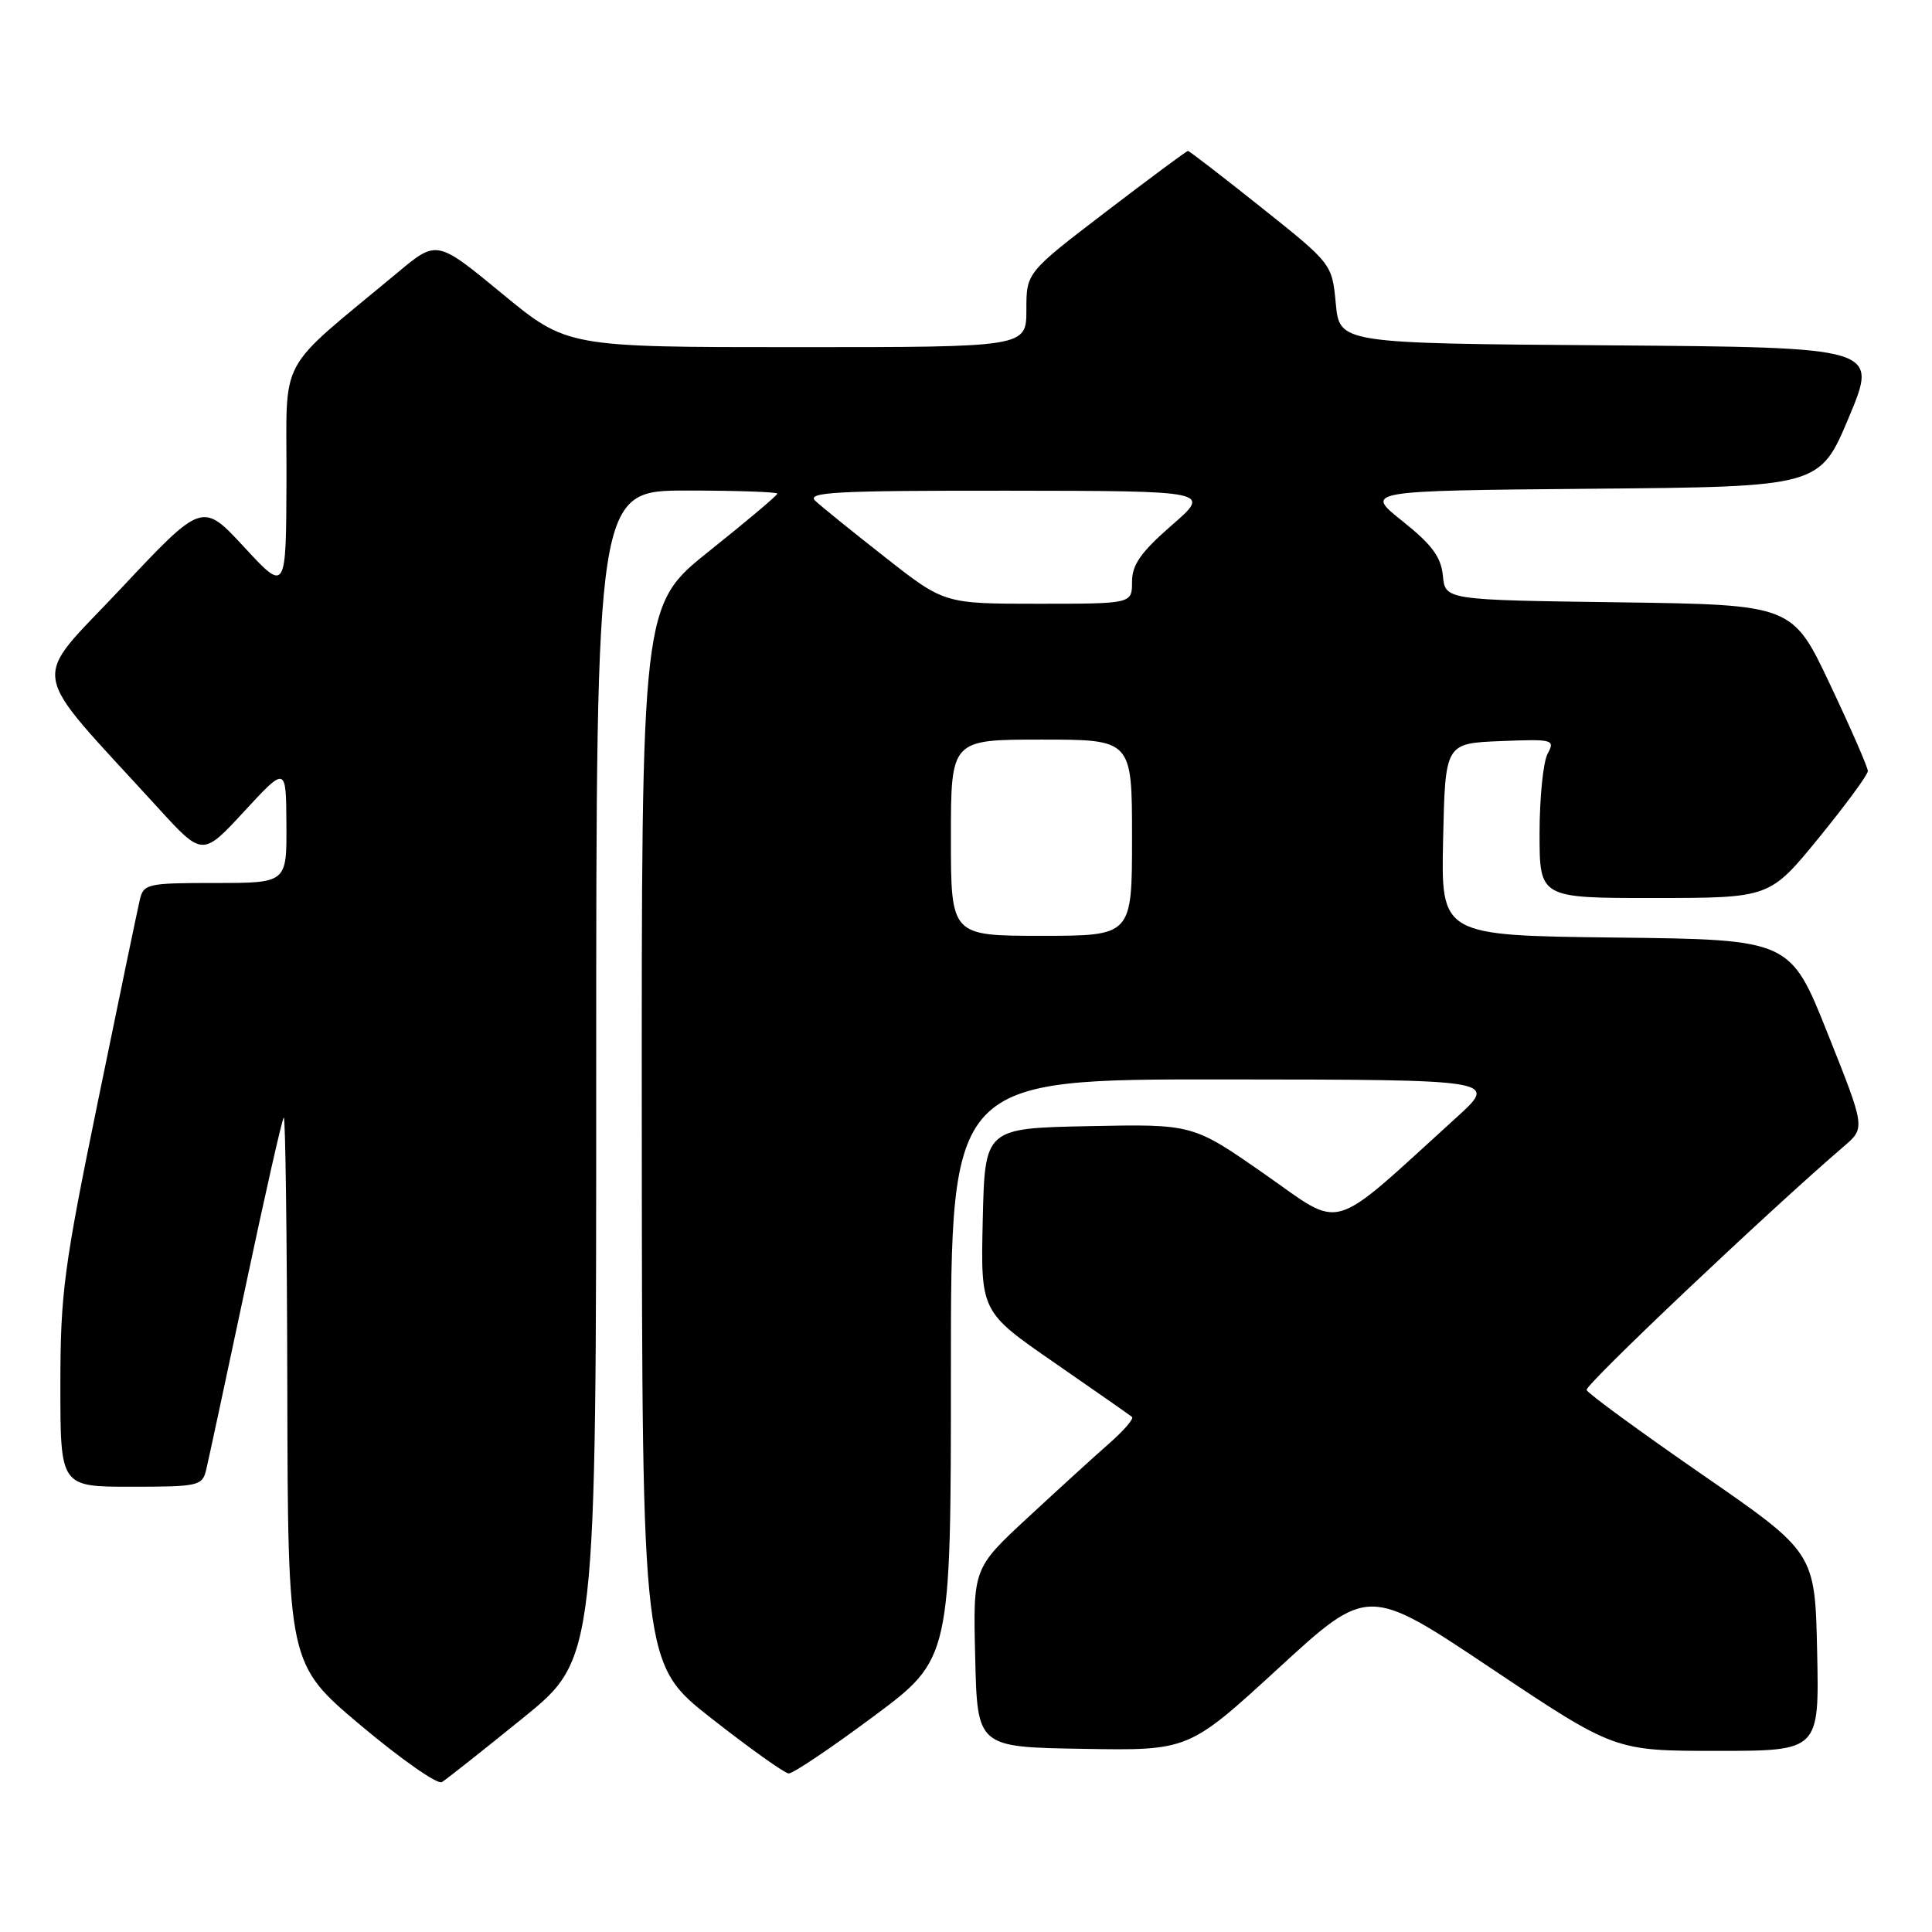 <?xml version="1.0" encoding="UTF-8" standalone="no"?>
<!DOCTYPE svg PUBLIC "-//W3C//DTD SVG 1.1//EN" "http://www.w3.org/Graphics/SVG/1.1/DTD/svg11.dtd" >
<svg xmlns="http://www.w3.org/2000/svg" xmlns:xlink="http://www.w3.org/1999/xlink" version="1.1" viewBox="0 0 256 256">
 <g >
 <path fill="currentColor"
d=" M 69.30 227.64 C 79.00 219.78 79.00 219.78 79.00 142.39 C 79.00 65.00 79.00 65.00 91.00 65.00 C 97.60 65.00 103.00 65.19 103.00 65.41 C 103.00 65.64 98.95 69.05 94.00 73.00 C 85.00 80.18 85.00 80.18 85.04 150.34 C 85.09 220.50 85.09 220.50 94.29 227.71 C 99.36 231.68 103.95 234.96 104.50 234.99 C 105.05 235.03 110.11 231.63 115.75 227.43 C 126.00 219.81 126.00 219.81 126.00 181.40 C 126.00 143.00 126.00 143.00 162.25 143.03 C 198.50 143.06 198.50 143.06 193.00 148.06 C 175.83 163.65 178.16 162.96 167.56 155.57 C 158.06 148.94 158.06 148.94 144.28 149.22 C 130.50 149.50 130.50 149.50 130.22 161.65 C 129.94 173.81 129.94 173.81 139.72 180.57 C 145.10 184.29 149.72 187.52 150.00 187.75 C 150.27 187.98 148.92 189.55 147.00 191.24 C 145.07 192.93 140.22 197.35 136.22 201.06 C 128.93 207.81 128.93 207.81 129.22 219.66 C 129.50 231.50 129.50 231.50 143.50 231.73 C 157.50 231.97 157.50 231.97 169.39 221.06 C 181.27 210.15 181.27 210.15 197.61 221.08 C 213.96 232.00 213.96 232.00 227.51 232.00 C 241.06 232.00 241.06 232.00 240.78 218.86 C 240.50 205.72 240.50 205.72 225.50 195.35 C 217.25 189.65 210.38 184.62 210.23 184.18 C 210.00 183.51 234.40 160.41 244.33 151.89 C 247.17 149.46 247.17 149.46 242.19 136.98 C 237.22 124.50 237.22 124.50 214.08 124.23 C 190.94 123.96 190.94 123.96 191.22 111.23 C 191.50 98.50 191.50 98.50 198.81 98.20 C 205.82 97.92 206.08 97.99 205.06 99.89 C 204.48 100.98 204.00 105.72 204.00 110.43 C 204.00 119.00 204.00 119.00 219.25 118.99 C 234.50 118.98 234.50 118.98 241.00 111.02 C 244.57 106.64 247.50 102.66 247.50 102.17 C 247.50 101.68 245.25 96.52 242.50 90.71 C 237.50 80.13 237.50 80.13 214.50 79.81 C 191.50 79.50 191.50 79.50 191.19 76.29 C 190.95 73.80 189.73 72.16 185.83 69.05 C 180.78 65.03 180.78 65.03 210.95 64.76 C 241.13 64.50 241.13 64.50 245.00 55.26 C 248.86 46.03 248.86 46.03 213.18 45.76 C 177.50 45.50 177.50 45.50 177.00 40.23 C 176.50 34.96 176.50 34.96 167.12 27.48 C 161.96 23.37 157.59 20.00 157.41 20.00 C 157.23 20.00 152.34 23.63 146.54 28.06 C 136.00 36.12 136.00 36.12 136.00 41.06 C 136.00 46.00 136.00 46.00 105.57 46.00 C 75.13 46.00 75.13 46.00 66.51 38.89 C 57.88 31.78 57.88 31.78 52.69 36.11 C 36.44 49.64 38.01 46.73 37.96 63.50 C 37.91 78.50 37.91 78.50 32.36 72.50 C 26.81 66.50 26.81 66.50 16.02 77.99 C 3.93 90.87 3.42 87.83 20.90 107.00 C 26.83 113.50 26.83 113.50 32.37 107.50 C 37.91 101.50 37.91 101.50 37.95 109.25 C 38.00 117.00 38.00 117.00 28.52 117.00 C 19.51 117.00 19.01 117.11 18.52 119.25 C 18.23 120.49 15.74 132.44 13.00 145.82 C 8.46 167.92 8.00 171.37 8.00 183.57 C 8.00 197.00 8.00 197.00 17.39 197.00 C 26.30 197.00 26.81 196.89 27.32 194.75 C 27.62 193.51 29.96 182.60 32.53 170.50 C 35.09 158.40 37.37 148.31 37.60 148.08 C 37.82 147.85 38.03 164.05 38.07 184.08 C 38.15 220.50 38.15 220.50 47.82 228.64 C 53.15 233.11 57.97 236.49 58.55 236.14 C 59.13 235.79 63.97 231.96 69.30 227.64 Z  M 126.00 111.00 C 126.00 98.00 126.00 98.00 138.00 98.00 C 150.00 98.00 150.00 98.00 150.00 111.00 C 150.00 124.00 150.00 124.00 138.00 124.00 C 126.00 124.00 126.00 124.00 126.00 111.00 Z  M 117.32 73.87 C 113.02 70.50 108.84 67.12 108.04 66.37 C 106.79 65.21 110.68 65.00 133.54 65.02 C 160.50 65.05 160.50 65.05 155.25 69.61 C 151.17 73.17 150.00 74.83 150.00 77.09 C 150.00 80.00 150.00 80.00 137.57 80.00 C 125.13 80.00 125.13 80.00 117.32 73.87 Z "/>
</g>
</svg>